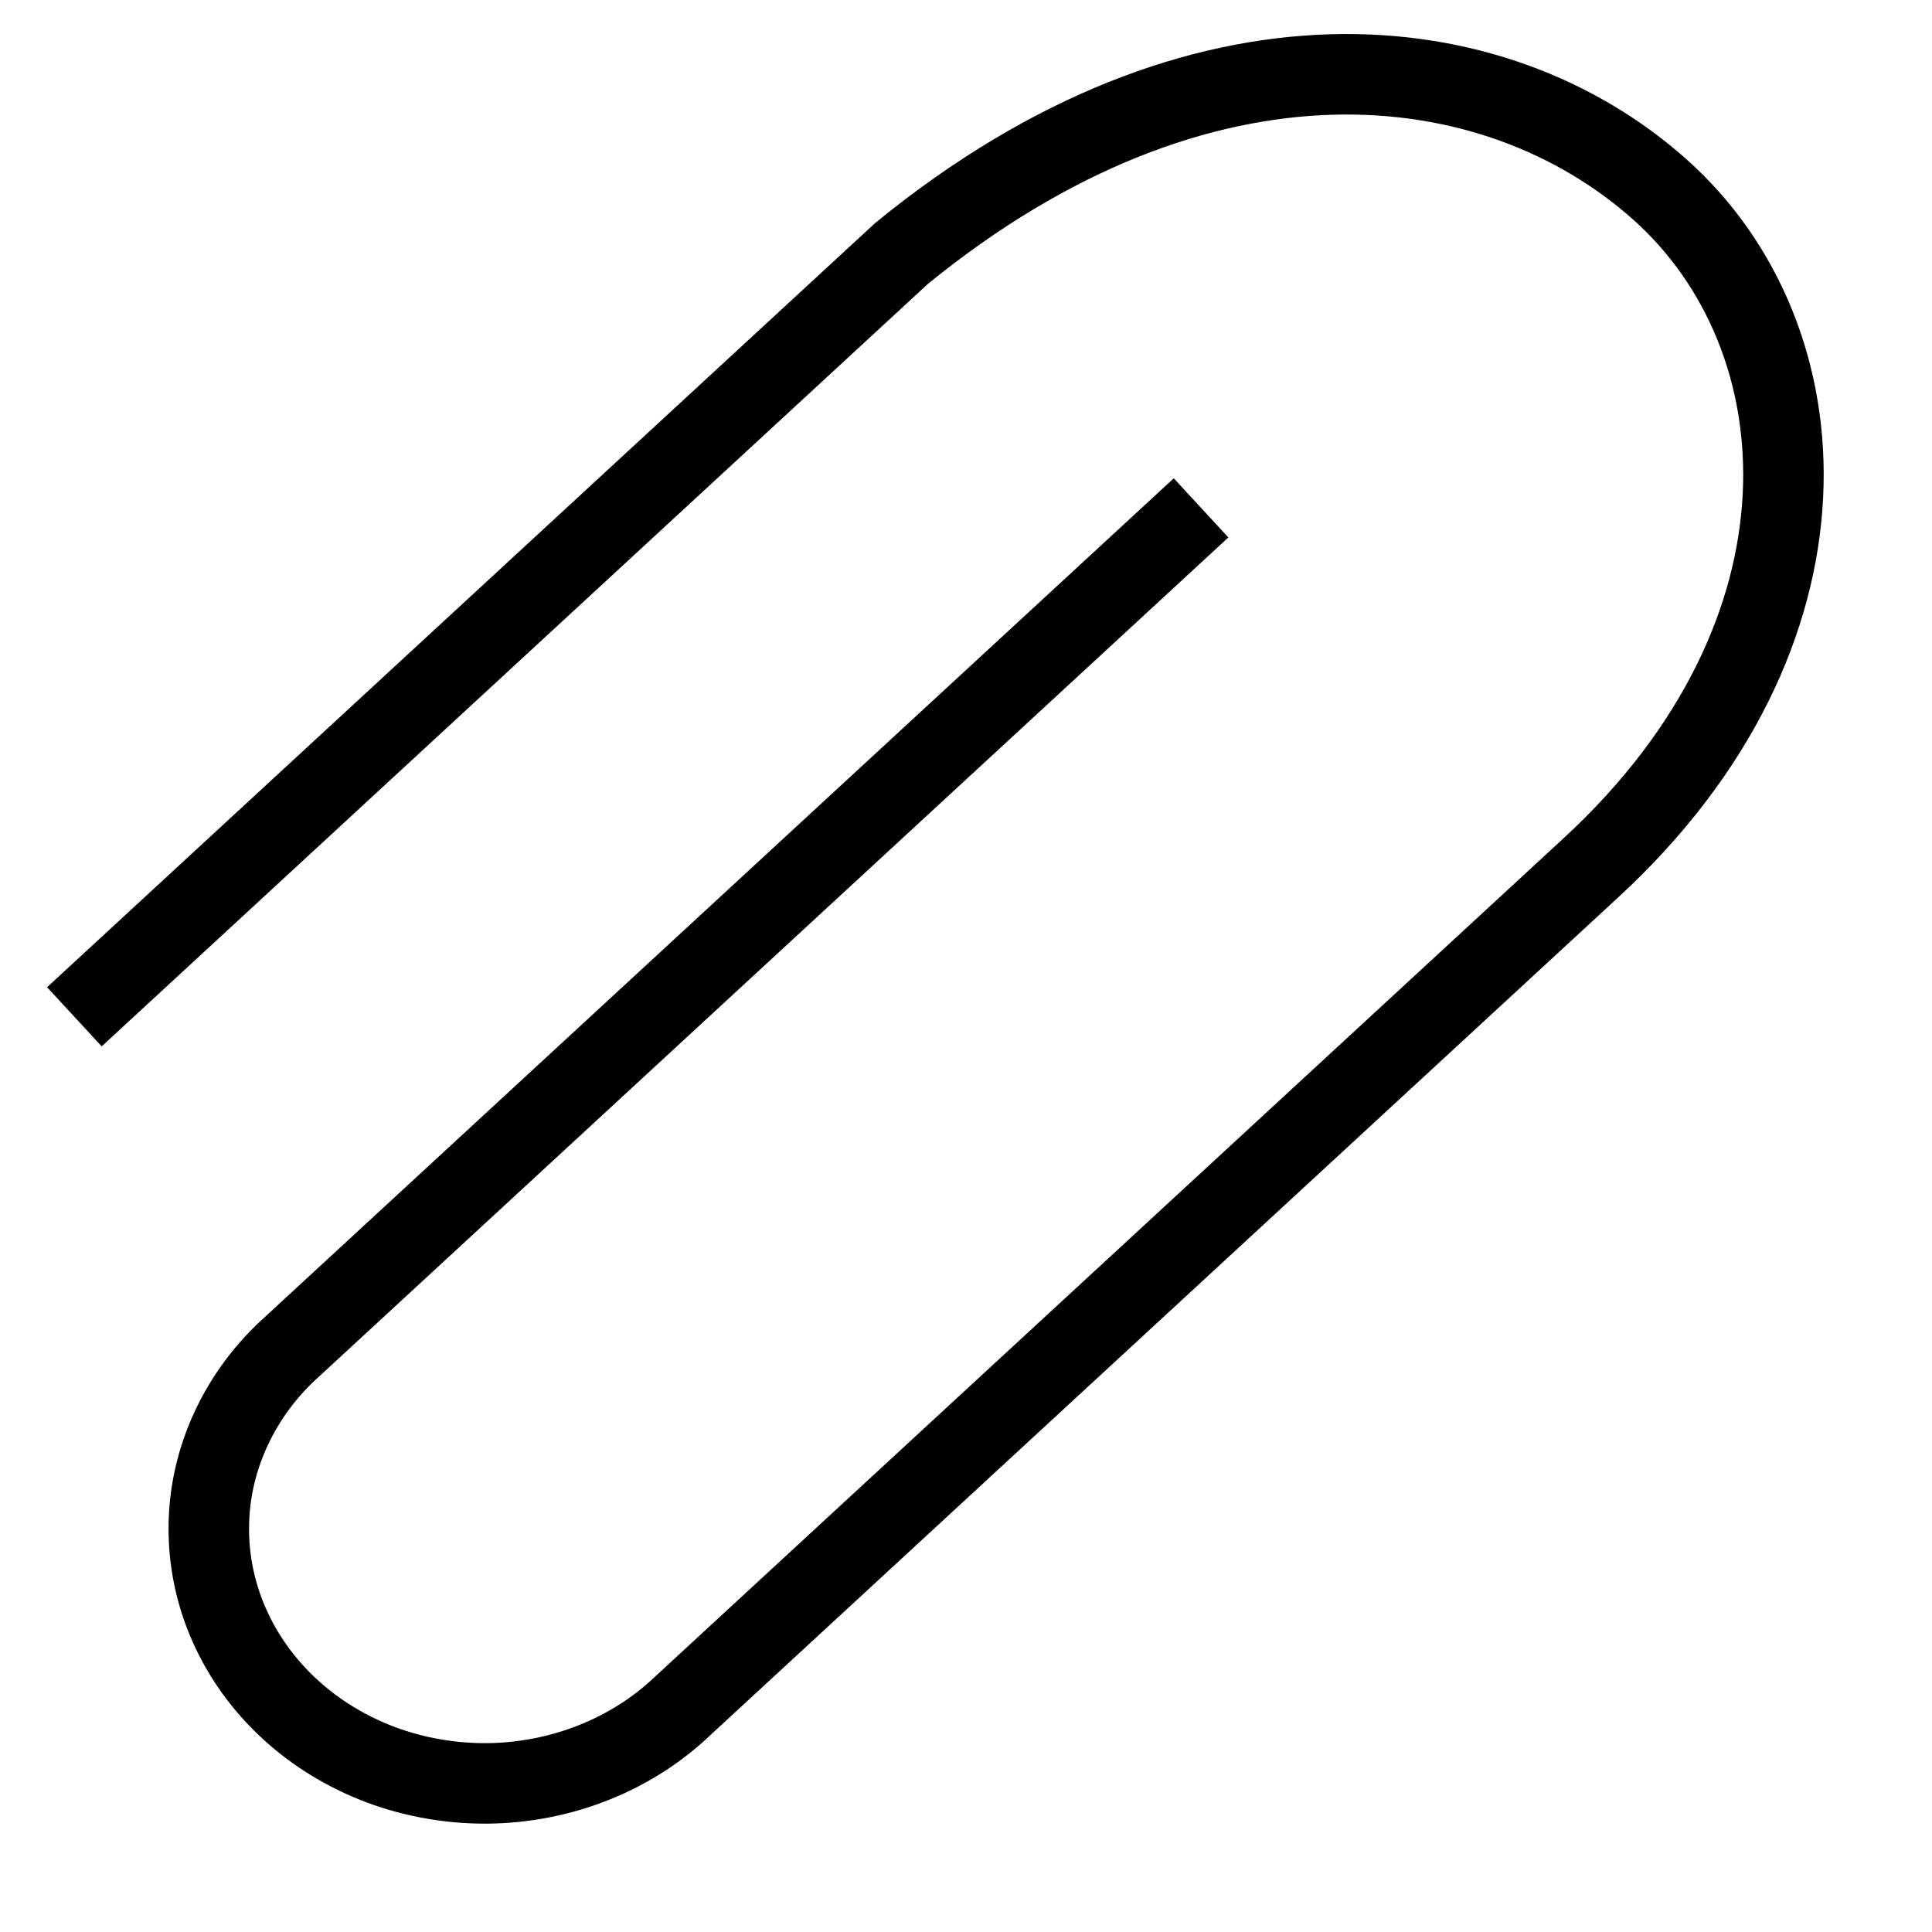 <svg width="24" height="24" viewBox="0 0 24 24" fill="none" xmlns="http://www.w3.org/2000/svg">
<path d="M14.92 6.309L3.639 16.719C3.312 17.01 3.051 17.359 2.872 17.745C2.692 18.131 2.597 18.545 2.594 18.965C2.59 19.385 2.676 19.801 2.849 20.19C3.021 20.578 3.275 20.931 3.597 21.228C3.918 21.525 4.301 21.759 4.722 21.919C5.143 22.077 5.594 22.157 6.049 22.154C6.504 22.15 6.953 22.063 7.371 21.897C7.789 21.732 8.167 21.491 8.483 21.189L19.764 10.779C22.922 7.868 22.677 4.191 20.622 2.356C18.566 0.521 14.92 0.113 11.201 3.147L0.924 12.631" stroke="black"/>
</svg>
